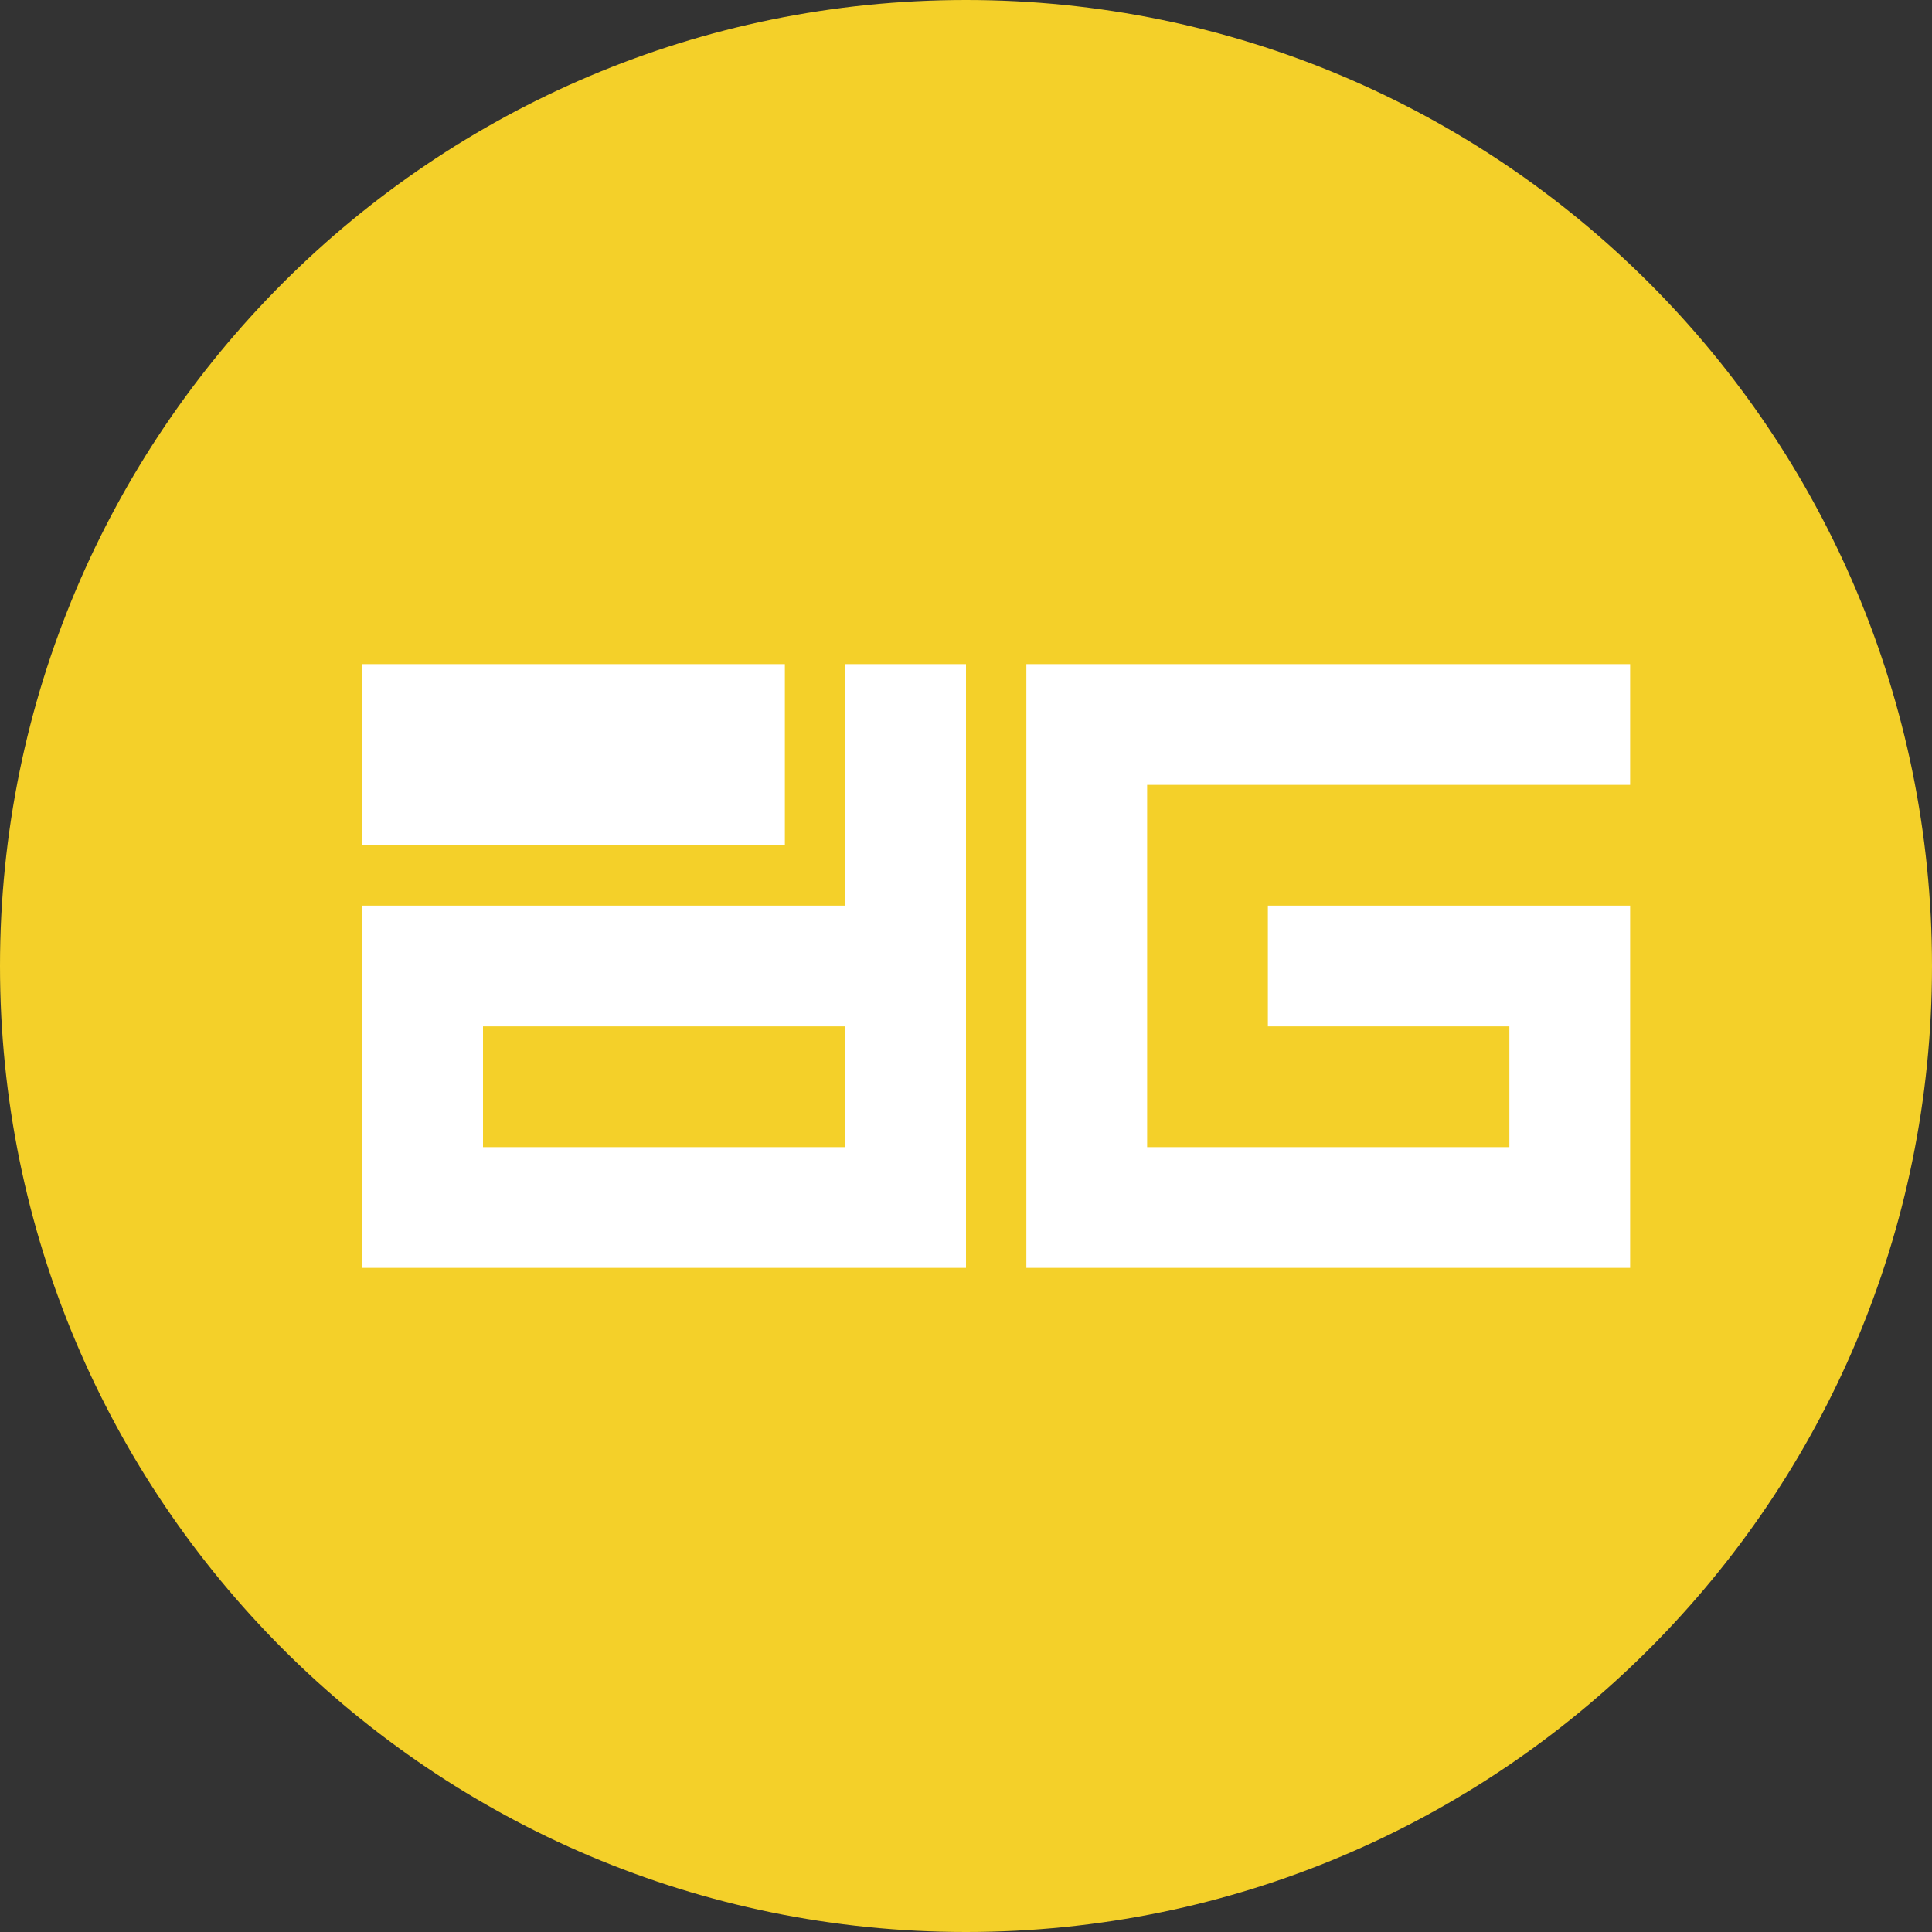 <svg width="32" height="32" viewBox="0 0 32 32" fill="none" xmlns="http://www.w3.org/2000/svg">
<rect x="0" y="0" width="32" height="32" fill="#333333" stroke="none"/>
<g clip-path="url(#clip0_0_274)">
<path d="M16 32C24.837 32 32 24.837 32 16C32 7.163 24.837 0 16 0C7.163 0 0 7.163 0 16C0 24.837 7.163 32 16 32Z" fill="#F4D029"/>
<path fill-rule="evenodd" clip-rule="evenodd" d="M13 11V14H6V11H13ZM14 11H16V21H6V15H14V11ZM8 17V19H14V17H8ZM27 13H19V19H25V17H21V15H27V21H17V11H27V13Z" fill="white"/>
</g>
<defs>
<clipPath id="clip0_0_274">
<rect width="32" height="32" fill="white"/>
</clipPath>
</defs>
</svg>
